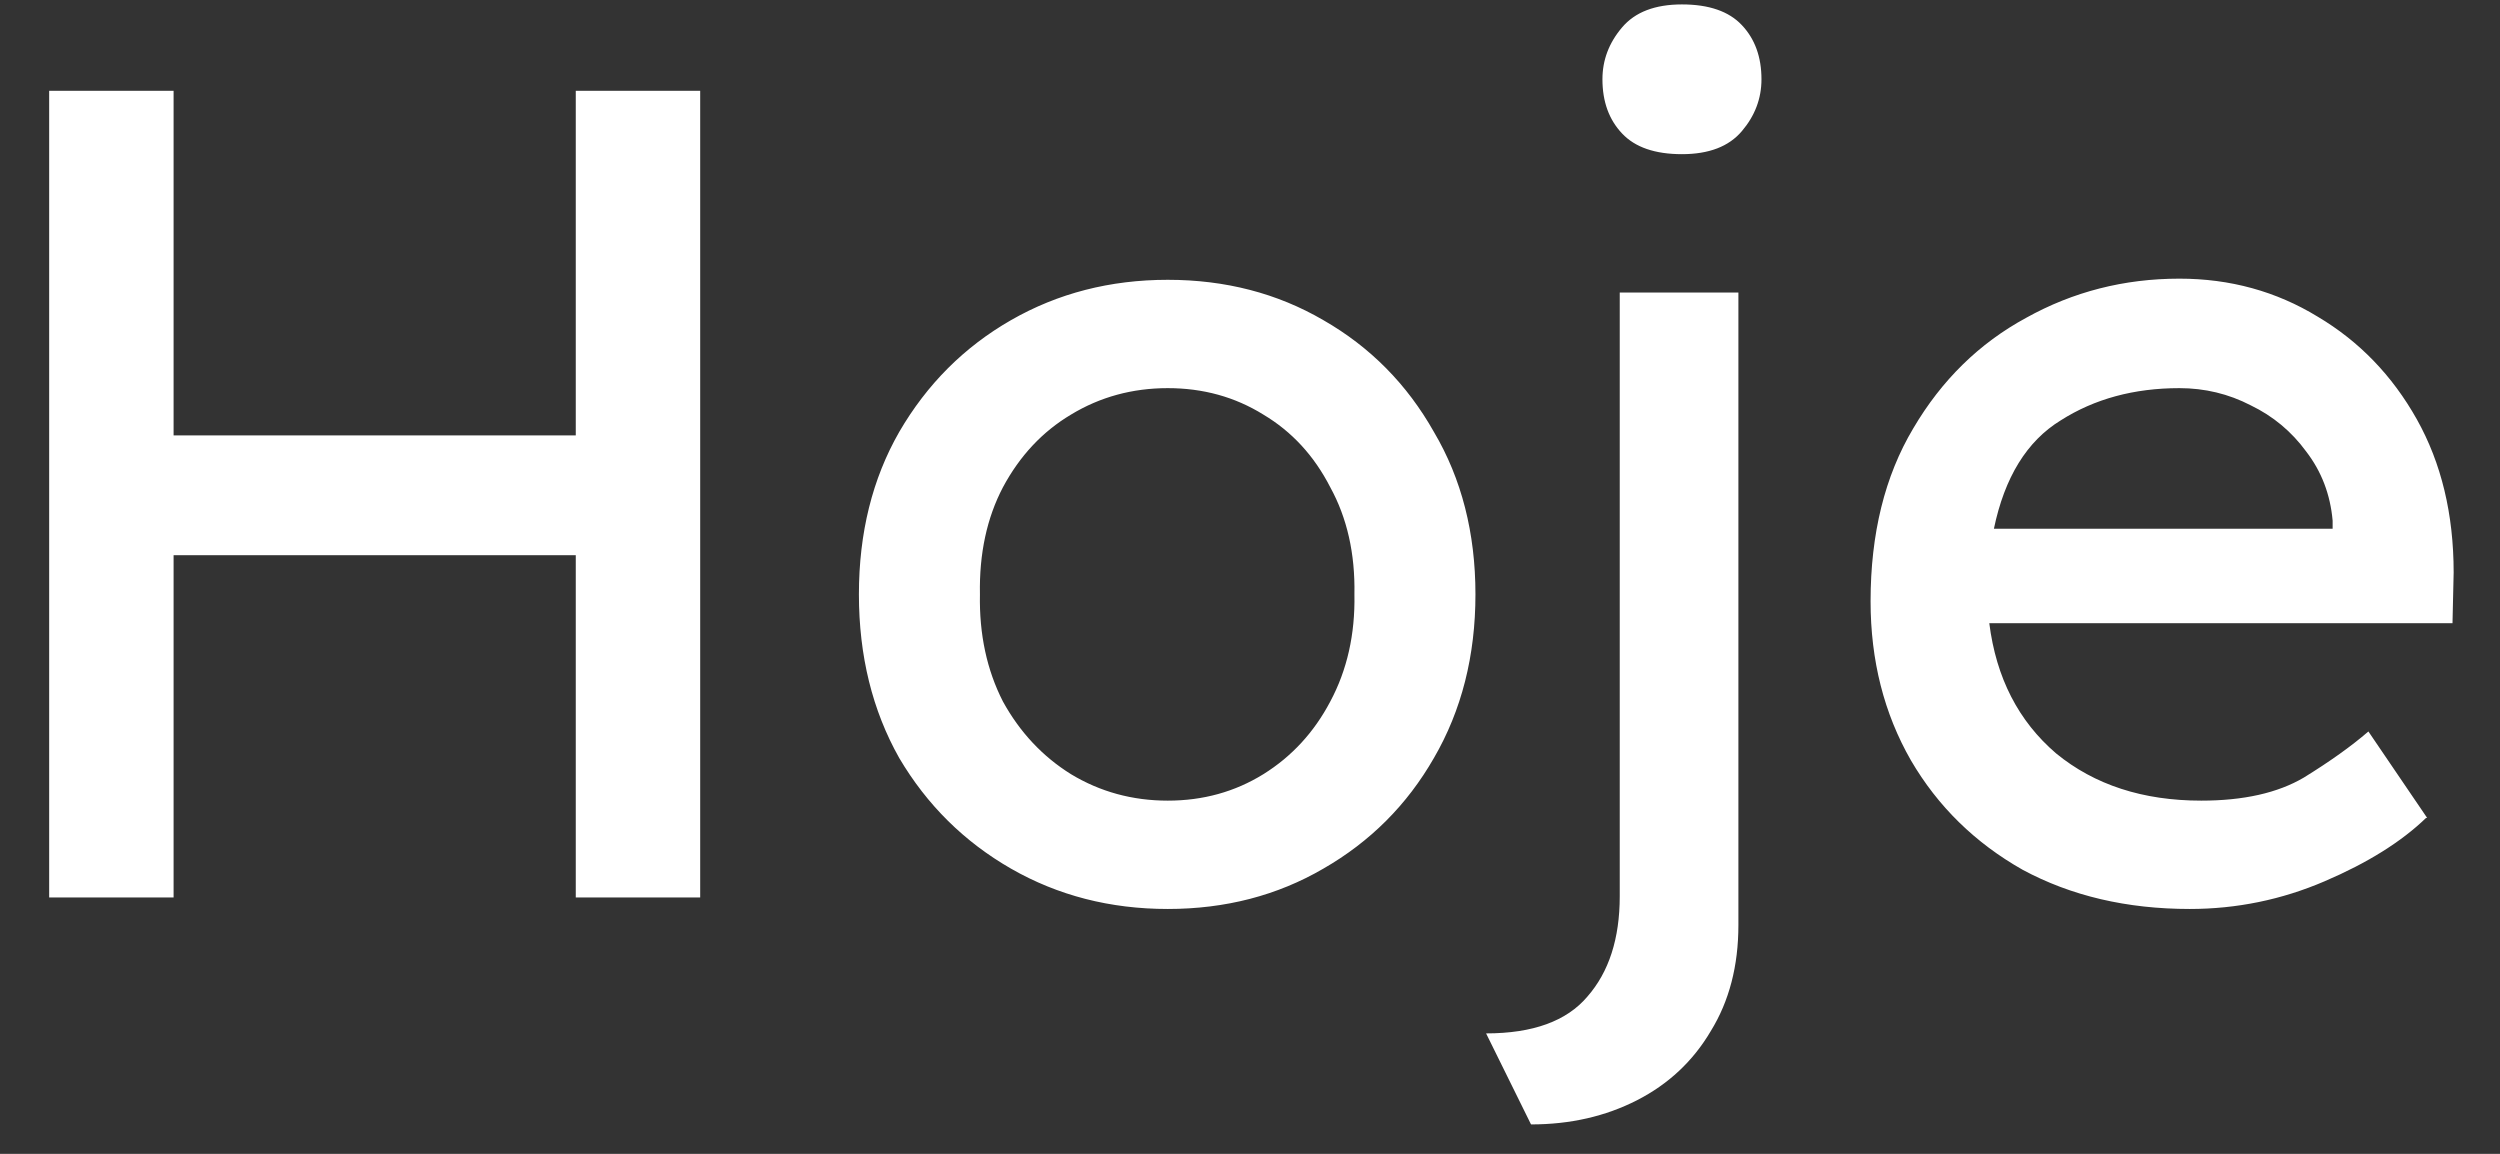 <svg width="39" height="18" viewBox="0 0 39 18" fill="none" xmlns="http://www.w3.org/2000/svg">
<rect x="0" y="0" width="39" height="18" fill="#333333" stroke="none"/>
<path d="M2.708 1.417V6.792H8.982V1.417H10.923V14H8.982V8.661H2.708V14H0.767V1.417H2.708ZM23.017 9.272C23.017 10.231 22.801 11.082 22.369 11.825C21.95 12.556 21.375 13.131 20.644 13.551C19.925 13.97 19.116 14.18 18.217 14.18C17.318 14.18 16.503 13.97 15.772 13.551C15.041 13.131 14.46 12.556 14.028 11.825C13.609 11.082 13.399 10.231 13.399 9.272C13.399 8.314 13.609 7.469 14.028 6.738C14.46 5.995 15.041 5.413 15.772 4.994C16.503 4.575 17.318 4.365 18.217 4.365C19.116 4.365 19.925 4.575 20.644 4.994C21.375 5.413 21.95 5.995 22.369 6.738C22.801 7.469 23.017 8.314 23.017 9.272ZM21.129 9.272C21.141 8.637 21.015 8.08 20.752 7.601C20.5 7.109 20.152 6.732 19.709 6.468C19.265 6.192 18.768 6.055 18.217 6.055C17.666 6.055 17.162 6.192 16.707 6.468C16.264 6.732 15.91 7.109 15.646 7.601C15.395 8.08 15.275 8.637 15.287 9.272C15.275 9.895 15.395 10.453 15.646 10.944C15.91 11.423 16.264 11.801 16.707 12.077C17.162 12.352 17.666 12.49 18.217 12.49C18.768 12.49 19.265 12.352 19.709 12.077C20.152 11.801 20.5 11.423 20.752 10.944C21.015 10.453 21.141 9.895 21.129 9.272ZM27.119 14.431C27.119 15.067 26.976 15.618 26.688 16.085C26.412 16.553 26.029 16.912 25.537 17.164C25.046 17.415 24.495 17.541 23.884 17.541L23.183 16.121C23.913 16.121 24.441 15.929 24.764 15.546C25.1 15.162 25.268 14.641 25.268 13.982V4.563H27.119V14.431ZM26.238 2.405C25.819 2.405 25.507 2.298 25.304 2.082C25.1 1.866 24.998 1.585 24.998 1.237C24.998 0.937 25.1 0.668 25.304 0.428C25.507 0.188 25.819 0.069 26.238 0.069C26.658 0.069 26.97 0.176 27.173 0.392C27.377 0.608 27.479 0.889 27.479 1.237C27.479 1.537 27.377 1.806 27.173 2.046C26.97 2.286 26.658 2.405 26.238 2.405ZM37.864 12.76H37.846C37.462 13.131 36.935 13.461 36.264 13.748C35.593 14.036 34.891 14.18 34.16 14.18C33.178 14.18 32.309 13.976 31.554 13.569C30.811 13.149 30.23 12.58 29.81 11.861C29.391 11.13 29.181 10.303 29.181 9.38C29.181 8.326 29.403 7.427 29.846 6.684C30.29 5.929 30.877 5.354 31.608 4.958C32.339 4.551 33.136 4.347 33.999 4.347C34.79 4.347 35.509 4.545 36.156 4.94C36.803 5.324 37.318 5.857 37.702 6.54C38.085 7.223 38.277 8.02 38.277 8.931L38.259 9.722H31.033C31.14 10.573 31.488 11.25 32.075 11.753C32.674 12.244 33.429 12.49 34.34 12.49C34.999 12.49 35.533 12.37 35.94 12.13C36.347 11.879 36.683 11.639 36.947 11.411L37.864 12.76ZM33.999 6.055C33.292 6.055 32.674 6.222 32.147 6.558C31.62 6.881 31.272 7.445 31.105 8.248H36.389V8.122C36.353 7.714 36.216 7.355 35.976 7.043C35.748 6.732 35.461 6.492 35.113 6.324C34.766 6.144 34.394 6.055 33.999 6.055Z" fill="white"/>
</svg>
